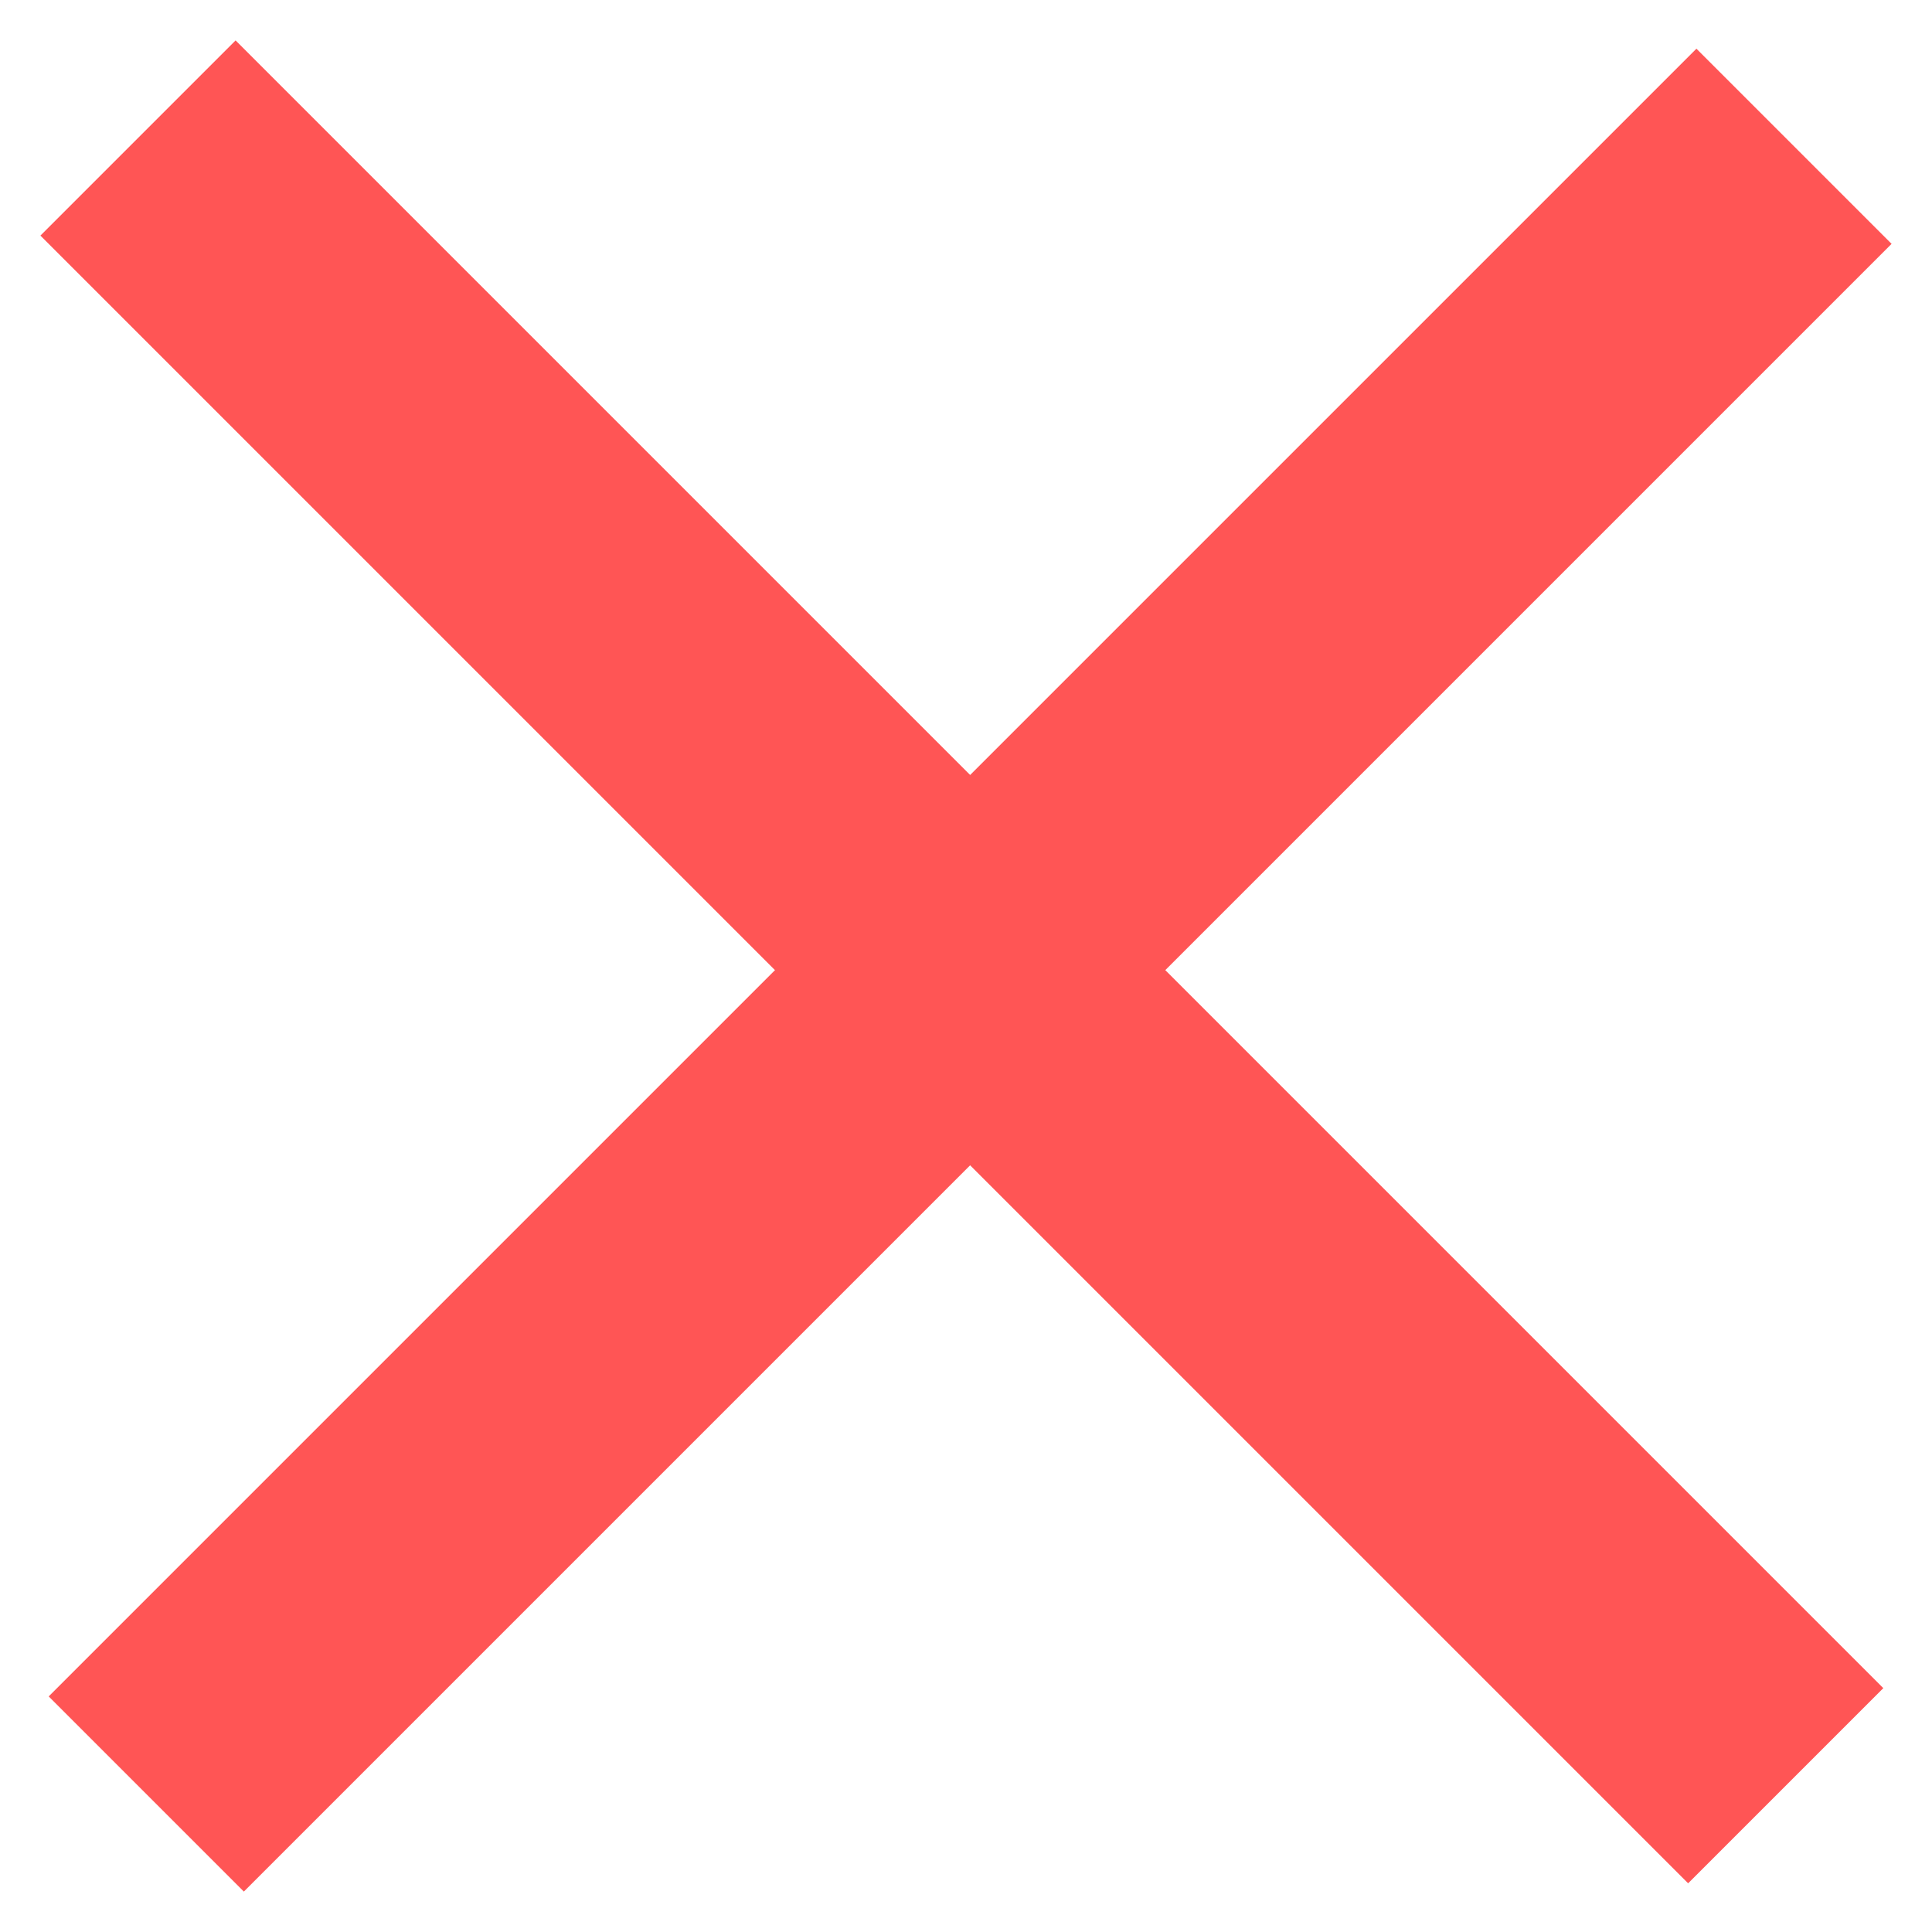 <svg width="14" height="14" viewBox="0 0 14 14" fill="none" xmlns="http://www.w3.org/2000/svg">
<path d="M1 1L12.94 12.94" stroke="#FF5555" stroke-width="2"/>
<path d="M13 1.06L1.06 13" stroke="#FF5555" stroke-width="2"/>
</svg>
